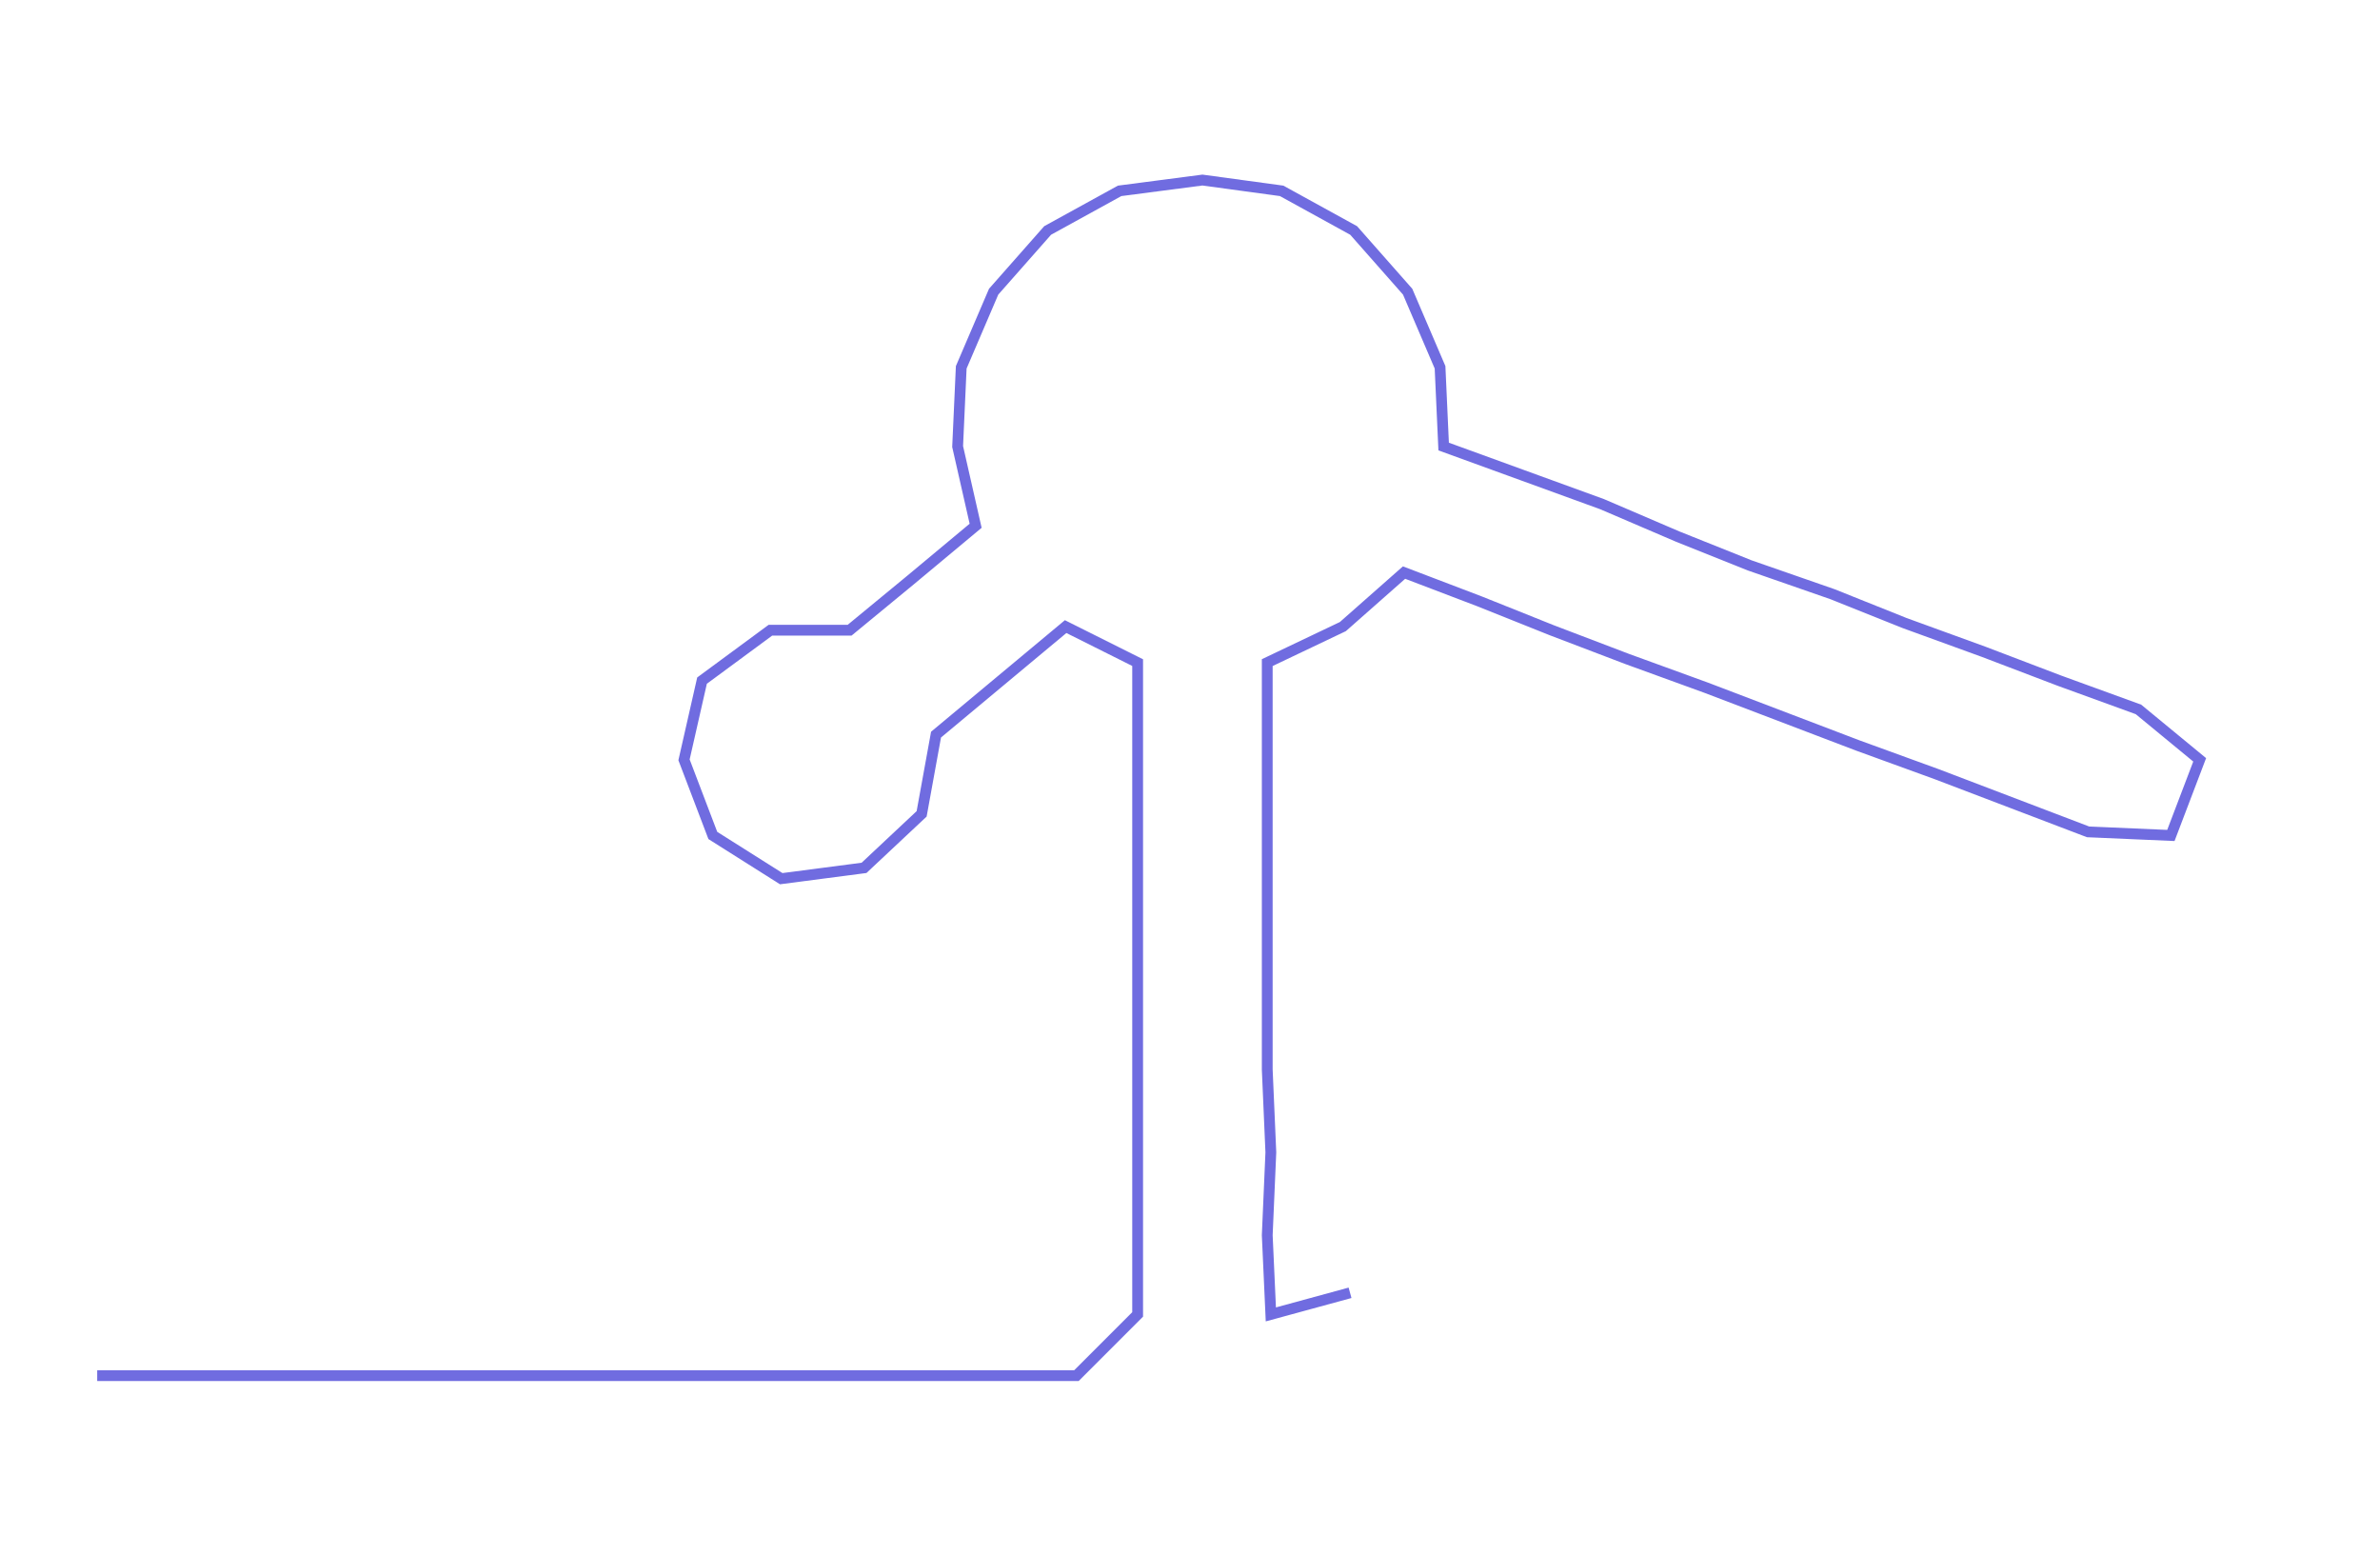 <ns0:svg xmlns:ns0="http://www.w3.org/2000/svg" width="300px" height="196.06px" viewBox="0 0 661.088 432.043"><ns0:path style="stroke:#706ce0;stroke-width:3px;fill:none;" d="M27 382 L27 382 L50 382 L72 382 L95 382 L118 382 L140 382 L163 382 L186 382 L209 382 L231 382 L254 382 L277 382 L299 382 L316 365 L316 343 L316 320 L316 297 L316 275 L316 252 L316 229 L316 207 L316 184 L296 174 L278 189 L260 204 L256 226 L240 241 L217 244 L198 232 L190 211 L195 189 L214 175 L236 175 L253 161 L271 146 L266 124 L267 102 L276 81 L291 64 L311 53 L334 50 L356 53 L376 64 L391 81 L400 102 L401 124 L423 132 L445 140 L466 149 L486 157 L509 165 L529 173 L551 181 L572 189 L594 197 L611 211 L603 232 L580 231 L559 223 L538 215 L516 207 L495 199 L474 191 L452 183 L431 175 L411 167 L390 159 L373 174 L352 184 L352 207 L352 229 L352 252 L352 275 L352 297 L353 320 L352 343 L353 365 L375 359" /></ns0:svg>